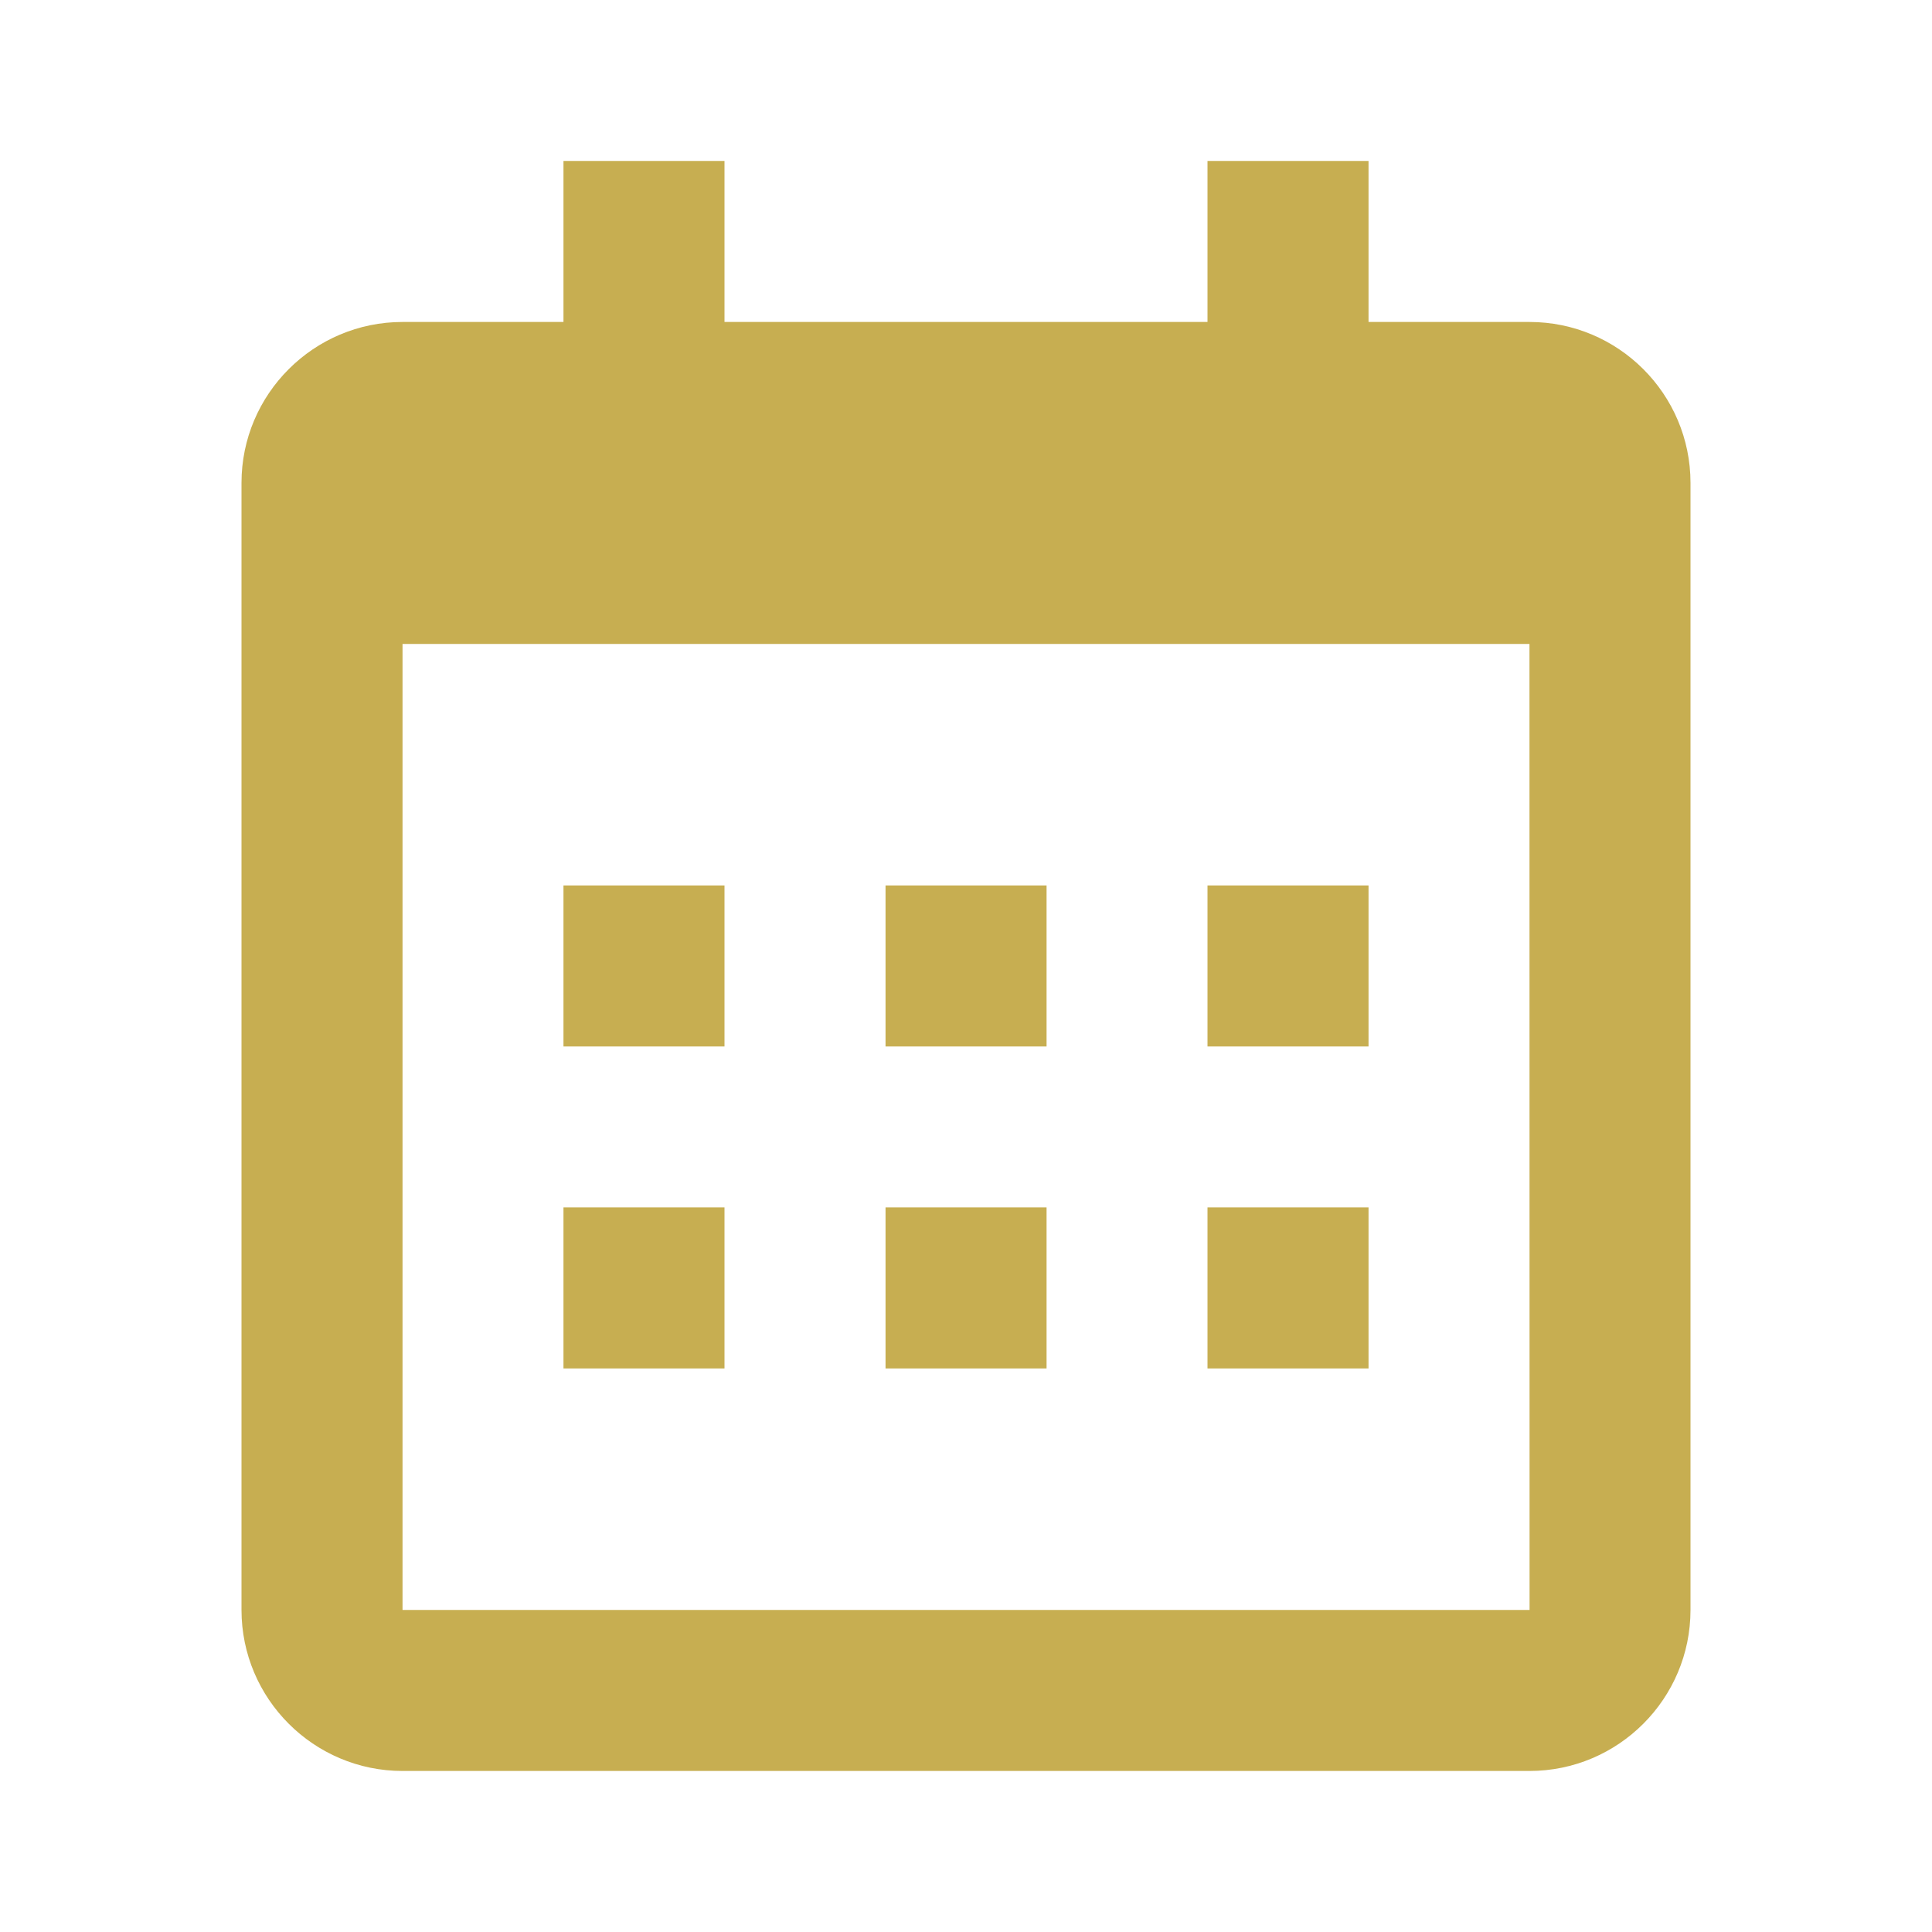 <svg width="20" height="20" viewBox="0 0 20 20" fill="none" xmlns="http://www.w3.org/2000/svg">
<path d="M5.833 9.166H7.5V10.833H5.833V9.166ZM5.833 12.499H7.5V14.166H5.833V12.499ZM9.167 9.166H10.834V10.833H9.167V9.166ZM9.167 12.499H10.834V14.166H9.167V12.499ZM12.5 9.166H14.167V10.833H12.5V9.166ZM12.5 12.499H14.167V14.166H12.5V12.499Z" fill="#C7AE51"/>
<path d="M4.167 18.333H15.833C16.753 18.333 17.5 17.585 17.5 16.666V4.999C17.5 4.08 16.753 3.333 15.833 3.333H14.167V1.666H12.5V3.333H7.5V1.666H5.833V3.333H4.167C3.248 3.333 2.5 4.08 2.5 4.999V16.666C2.5 17.585 3.248 18.333 4.167 18.333ZM15.833 6.666L15.834 16.666H4.167V6.666H15.833Z" fill="#C7AE51"/>
</svg>
